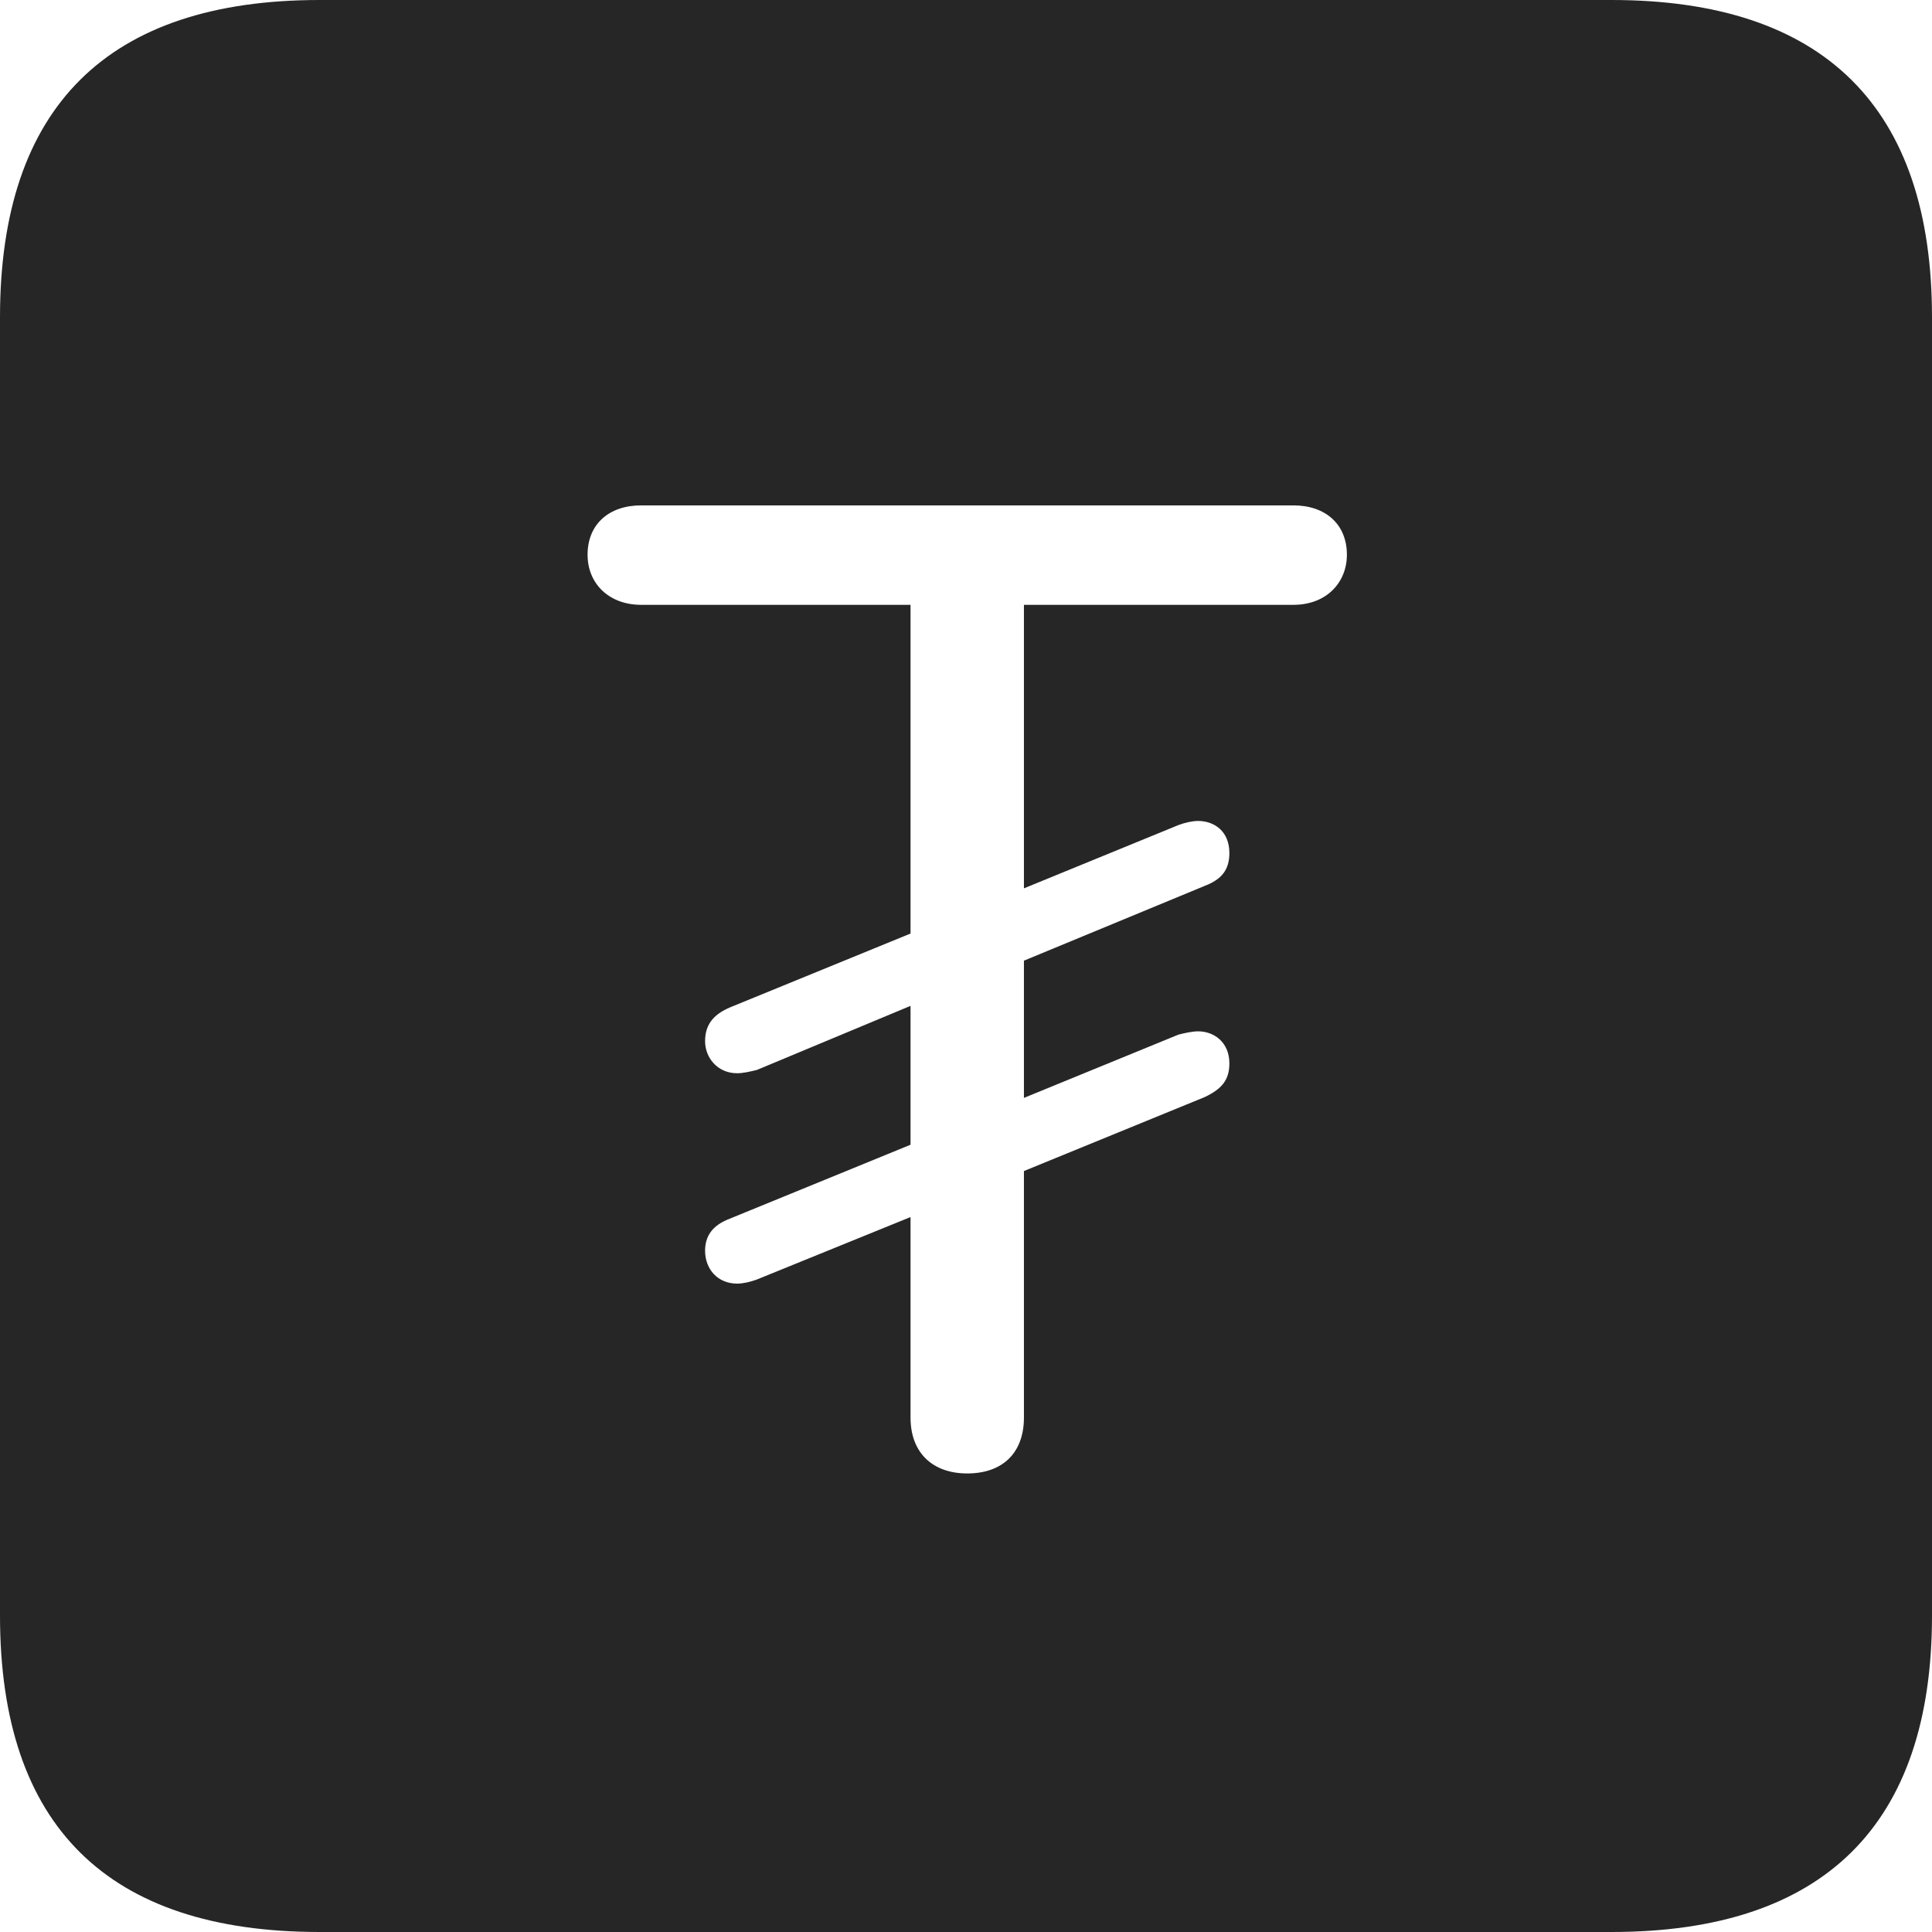 <?xml version="1.0" encoding="UTF-8"?>
<!--Generator: Apple Native CoreSVG 326-->
<!DOCTYPE svg
PUBLIC "-//W3C//DTD SVG 1.1//EN"
       "http://www.w3.org/Graphics/SVG/1.1/DTD/svg11.dtd">
<svg version="1.1" xmlns="http://www.w3.org/2000/svg" xmlns:xlink="http://www.w3.org/1999/xlink" viewBox="0 0 587.75 587.75">
 <g>
  <rect height="587.75" opacity="0" width="587.75" x="0" y="0"/>
  <path d="M587.75 96.5L587.75 491.5C587.75 555 555 587.75 490.25 587.75L97.25 587.75C32.75 587.75 0 555.5 0 491.5L0 96.5C0 32.5 32.75 0 97.25 0L490.25 0C555 0 587.75 32.75 587.75 96.5ZM195 153.75C185.25 153.75 178.75 159.5 178.75 168.75C178.75 177.75 185.5 184 195 184L277 184L277 284L222 306.5C216.75 308.75 214.5 312 214.5 316.75C214.5 321.75 218.25 326.5 224.25 326.5C226 326.5 228.25 326 230.25 325.5L277 306L277 348.25L222 370.75C216.75 372.75 214.5 376 214.5 380.5C214.5 386 218.25 390.5 224.25 390.5C226 390.5 228.25 390 230.25 389.25L277 370.25L277 431.25C277 442 283.75 448.25 294.25 448.25C305 448.25 311.5 442 311.5 431.25L311.5 356.25L366.5 333.75C371.75 331.25 374 328.5 374 323.5C374 317 369.25 313.75 364.5 313.75C362.75 313.75 360.5 314.25 358.5 314.75L311.5 334L311.5 292.25L366.5 269.5C371.75 267.5 374 264.5 374 259.5C374 252.75 369.25 249.75 364.5 249.75C362.75 249.75 360.5 250.25 358.5 251L311.5 270.25L311.5 184L393.5 184C403.5 184 409.75 177.25 409.75 168.75C409.75 159.5 403.25 153.75 393.5 153.75Z" fill="black" fill-opacity="0.85"/>
 </g>
</svg>
